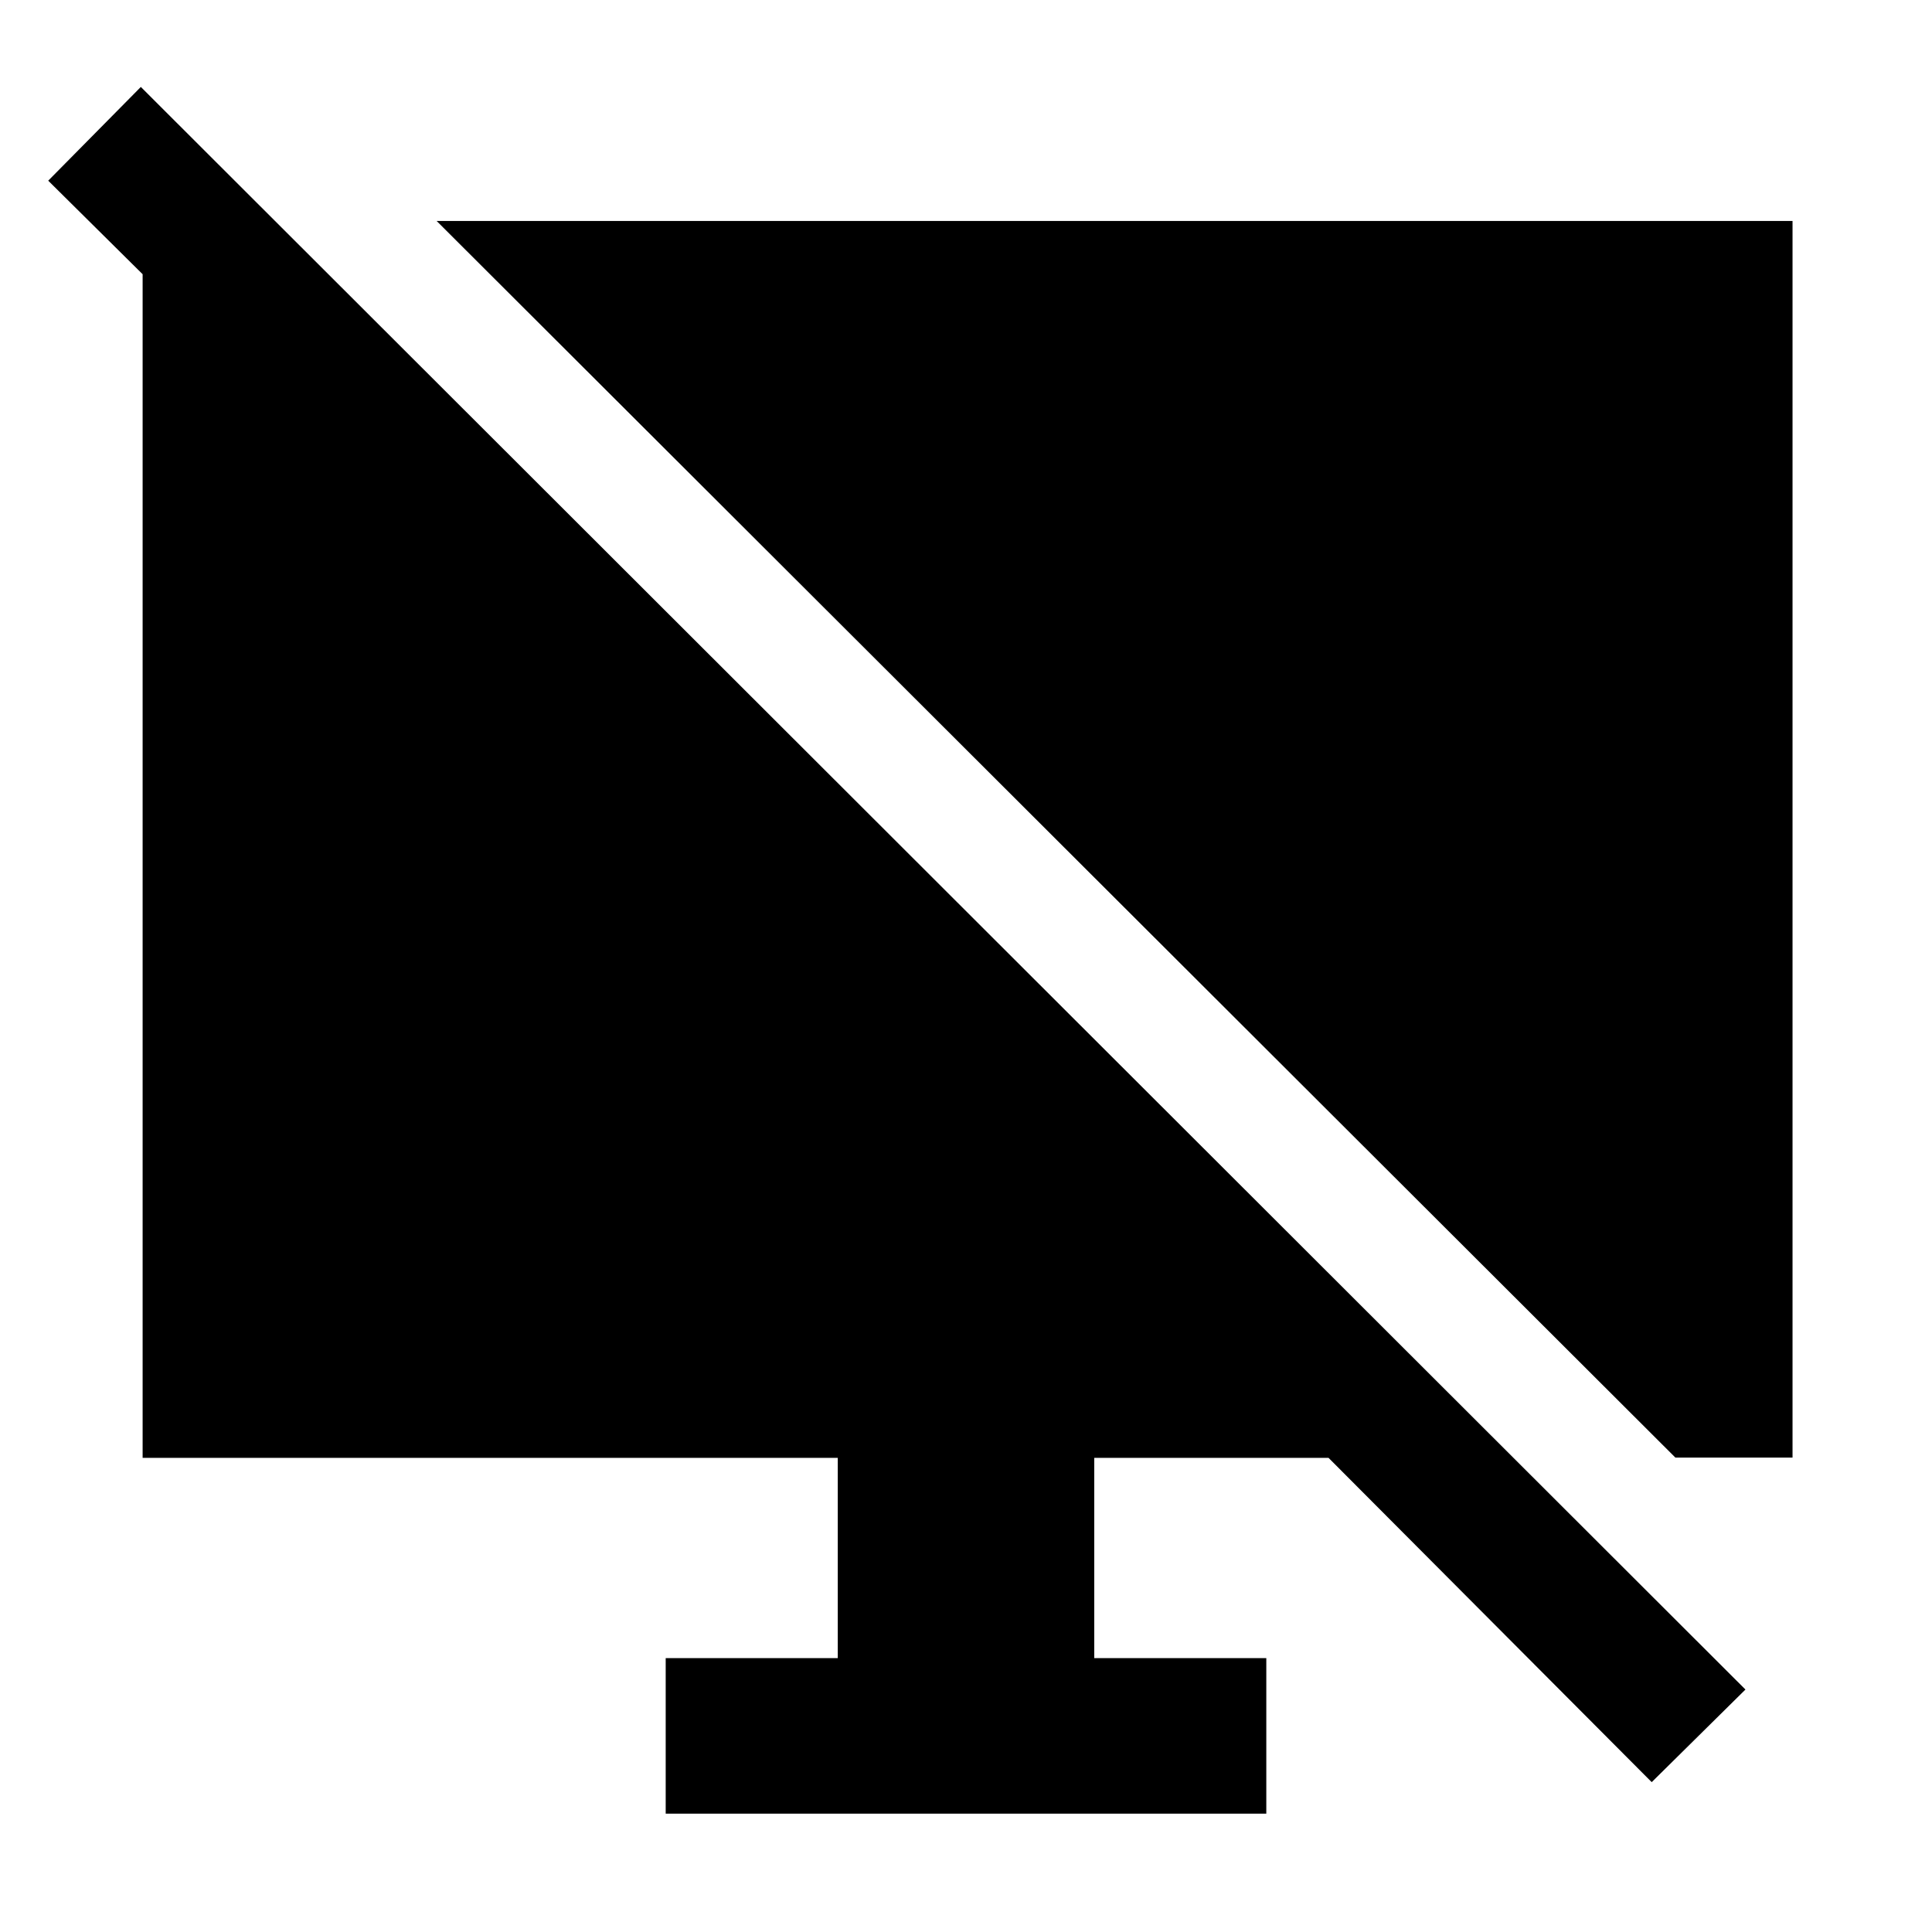 <svg xmlns="http://www.w3.org/2000/svg" height="48" viewBox="0 -960 960 960" width="48"><path d="M820.72-74.46 660.15-235.59H543.72v99.5h85.5v77.29H330.78v-77.29h85.5v-99.5H70.87V-846.8h69.04v91.47L23.96-870.22l46.02-46.58L867.3-120.48l-46.58 46.02Zm11.78-161.26L216.96-850.2H890.7v614.48h-58.2Z"/></svg>